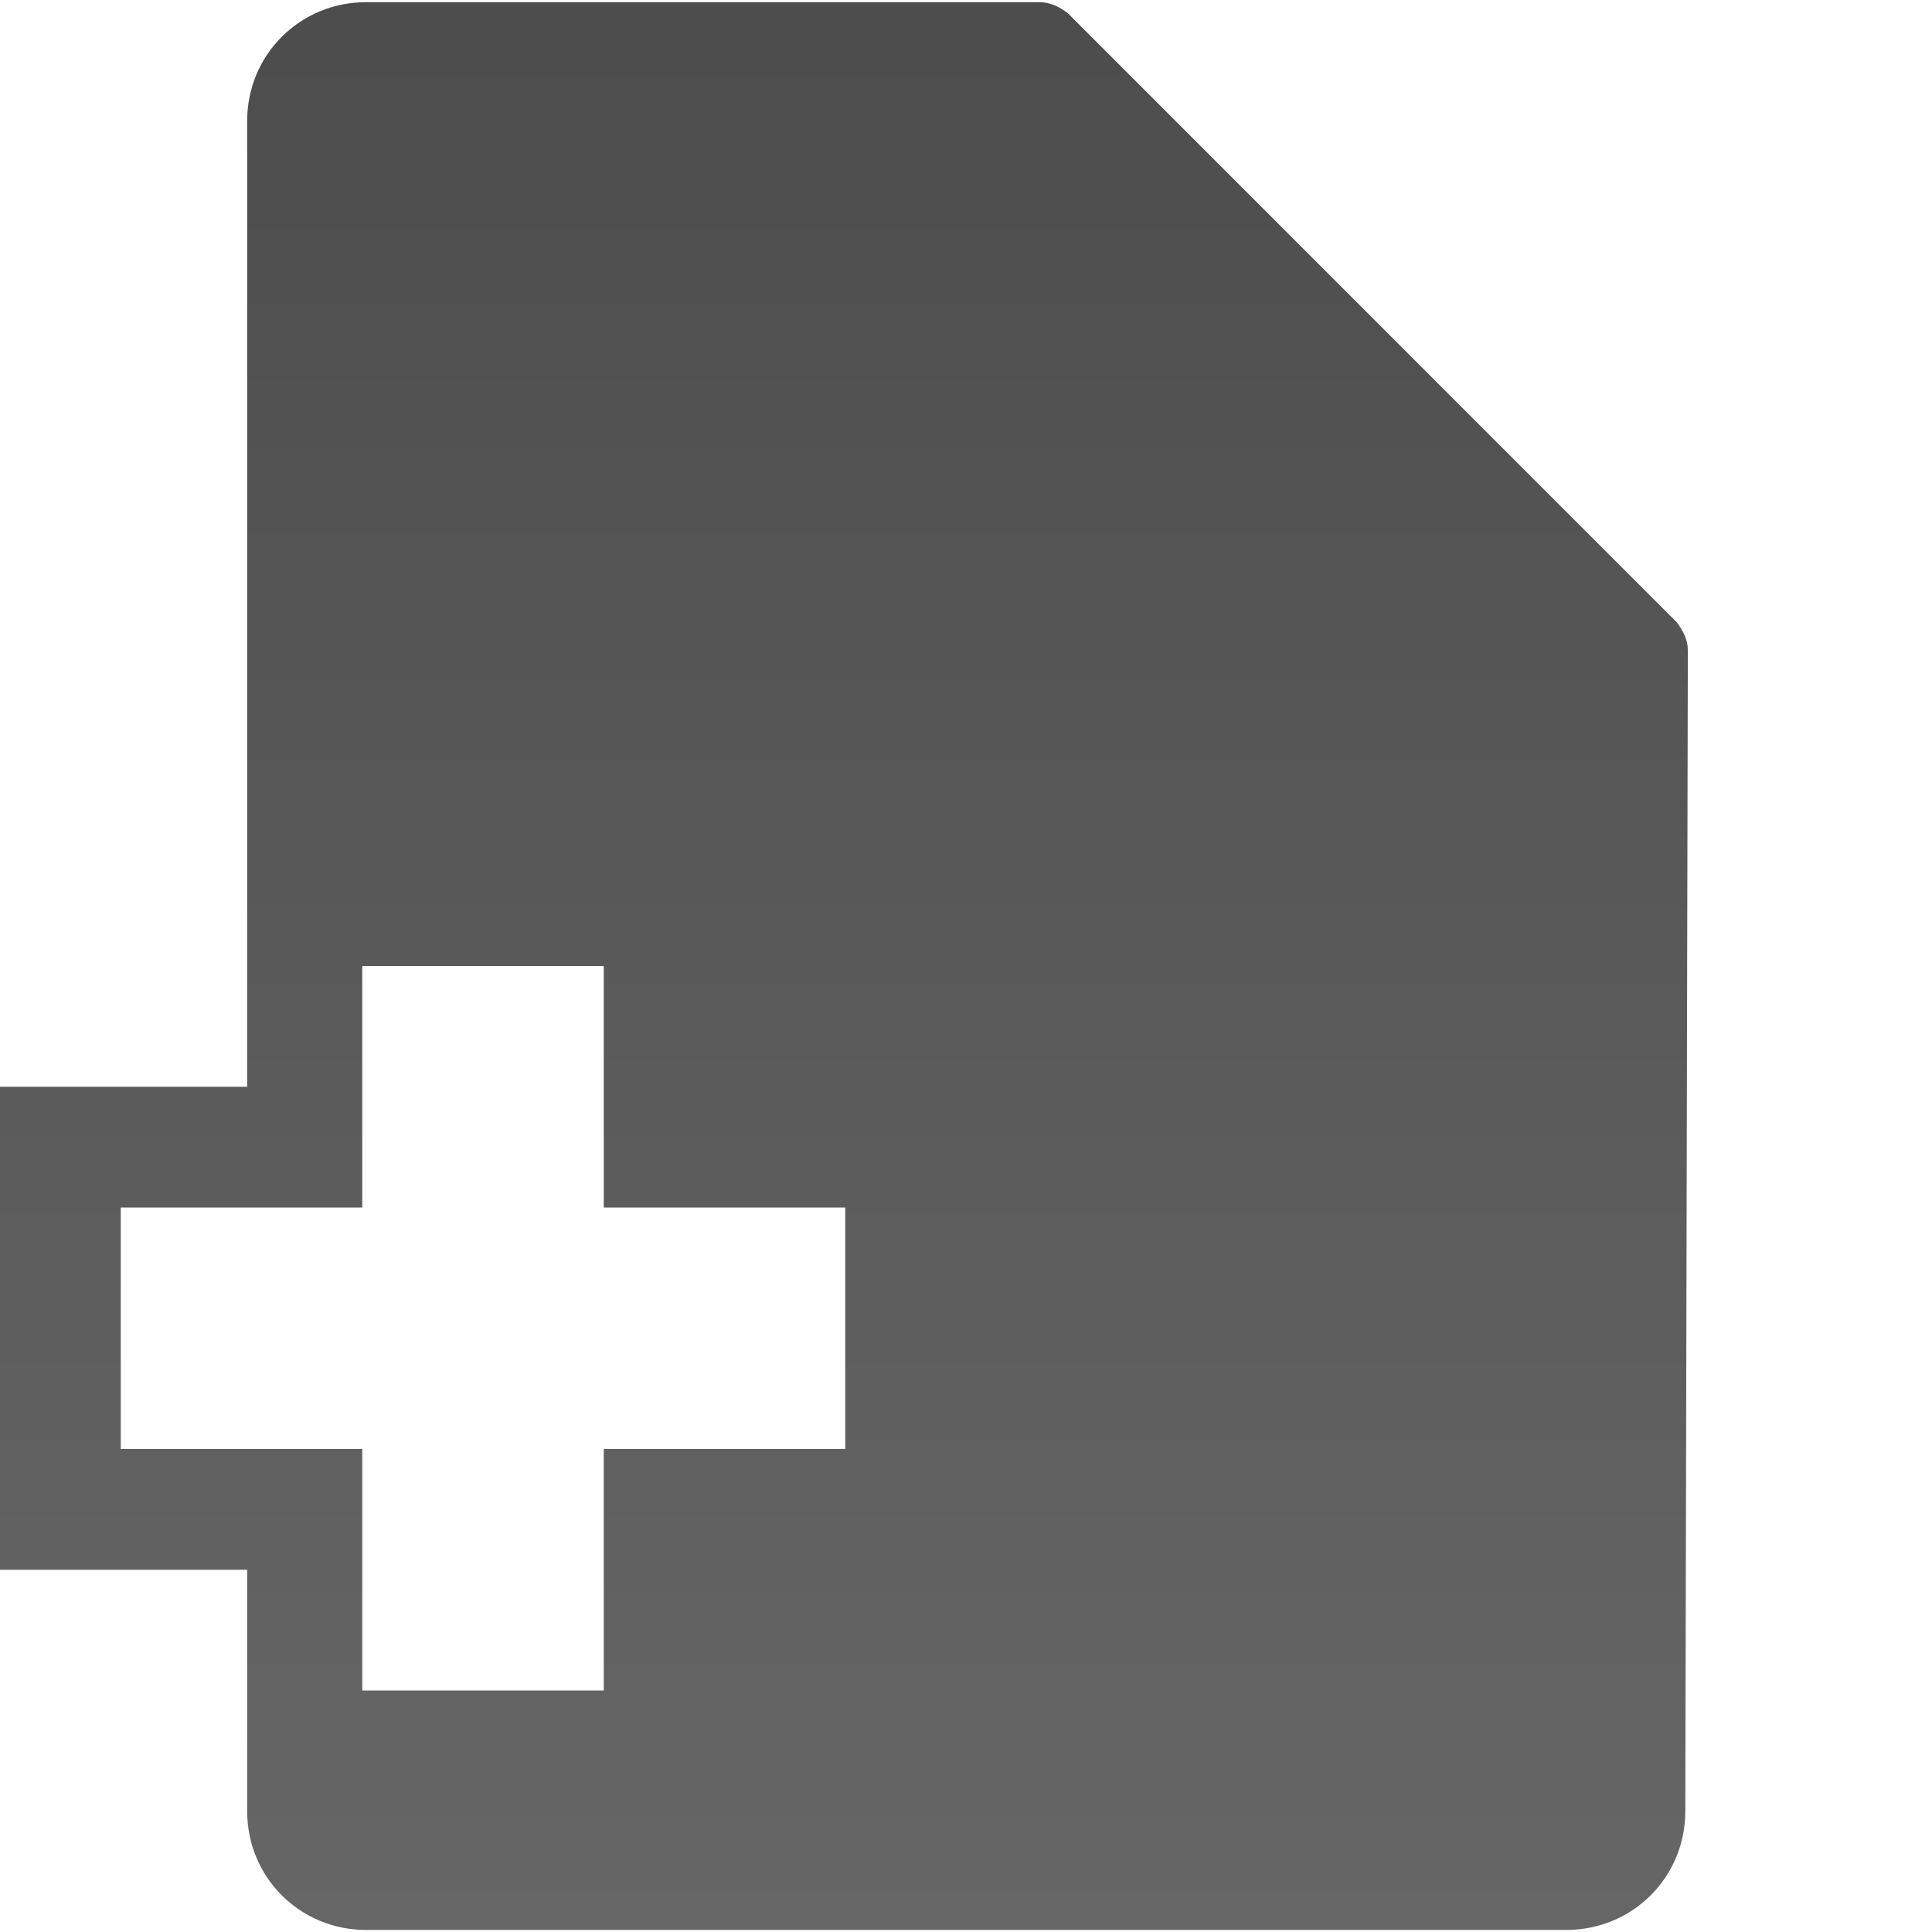 <?xml version="1.0" encoding="utf-8"?>
<!-- Generator: Adobe Illustrator 16.0.0, SVG Export Plug-In . SVG Version: 6.00 Build 0)  -->
<!DOCTYPE svg PUBLIC "-//W3C//DTD SVG 1.1//EN" "http://www.w3.org/Graphics/SVG/1.1/DTD/svg11.dtd">
<svg version="1.1" id="Layer_1" xmlns="http://www.w3.org/2000/svg" xmlns:xlink="http://www.w3.org/1999/xlink" x="0px" y="0px"
	 width="16px" height="16px" viewBox="0 0 16 16" enable-background="new 0 0 16 16" xml:space="preserve">
<linearGradient id="SVGID_1_" gradientUnits="userSpaceOnUse" x1="6.989" y1="0.018" x2="6.989" y2="15.984">
	<stop  offset="0" style="stop-color:#000000;stop-opacity:0.7"/>
	<stop  offset="1" style="stop-color:#000000;stop-opacity:0.6"/>
</linearGradient>
<path fill="url(#SVGID_1_)" d="M13.884,5.151L8.843,0.109C8.771,0.055,8.697,0.018,8.605,0.018H3.031
	c-0.547,0-0.984,0.436-0.984,0.983V9H0v4h2.047v2c0,0.547,0.437,0.983,0.984,0.983h9.94c0.549,0,0.986-0.436,0.986-0.983
	l0.021-9.612C13.978,5.296,13.94,5.225,13.884,5.151z M7,12H5v2H3v-2H1v-2h2V8h2v2h2V12z"/>
</svg>

